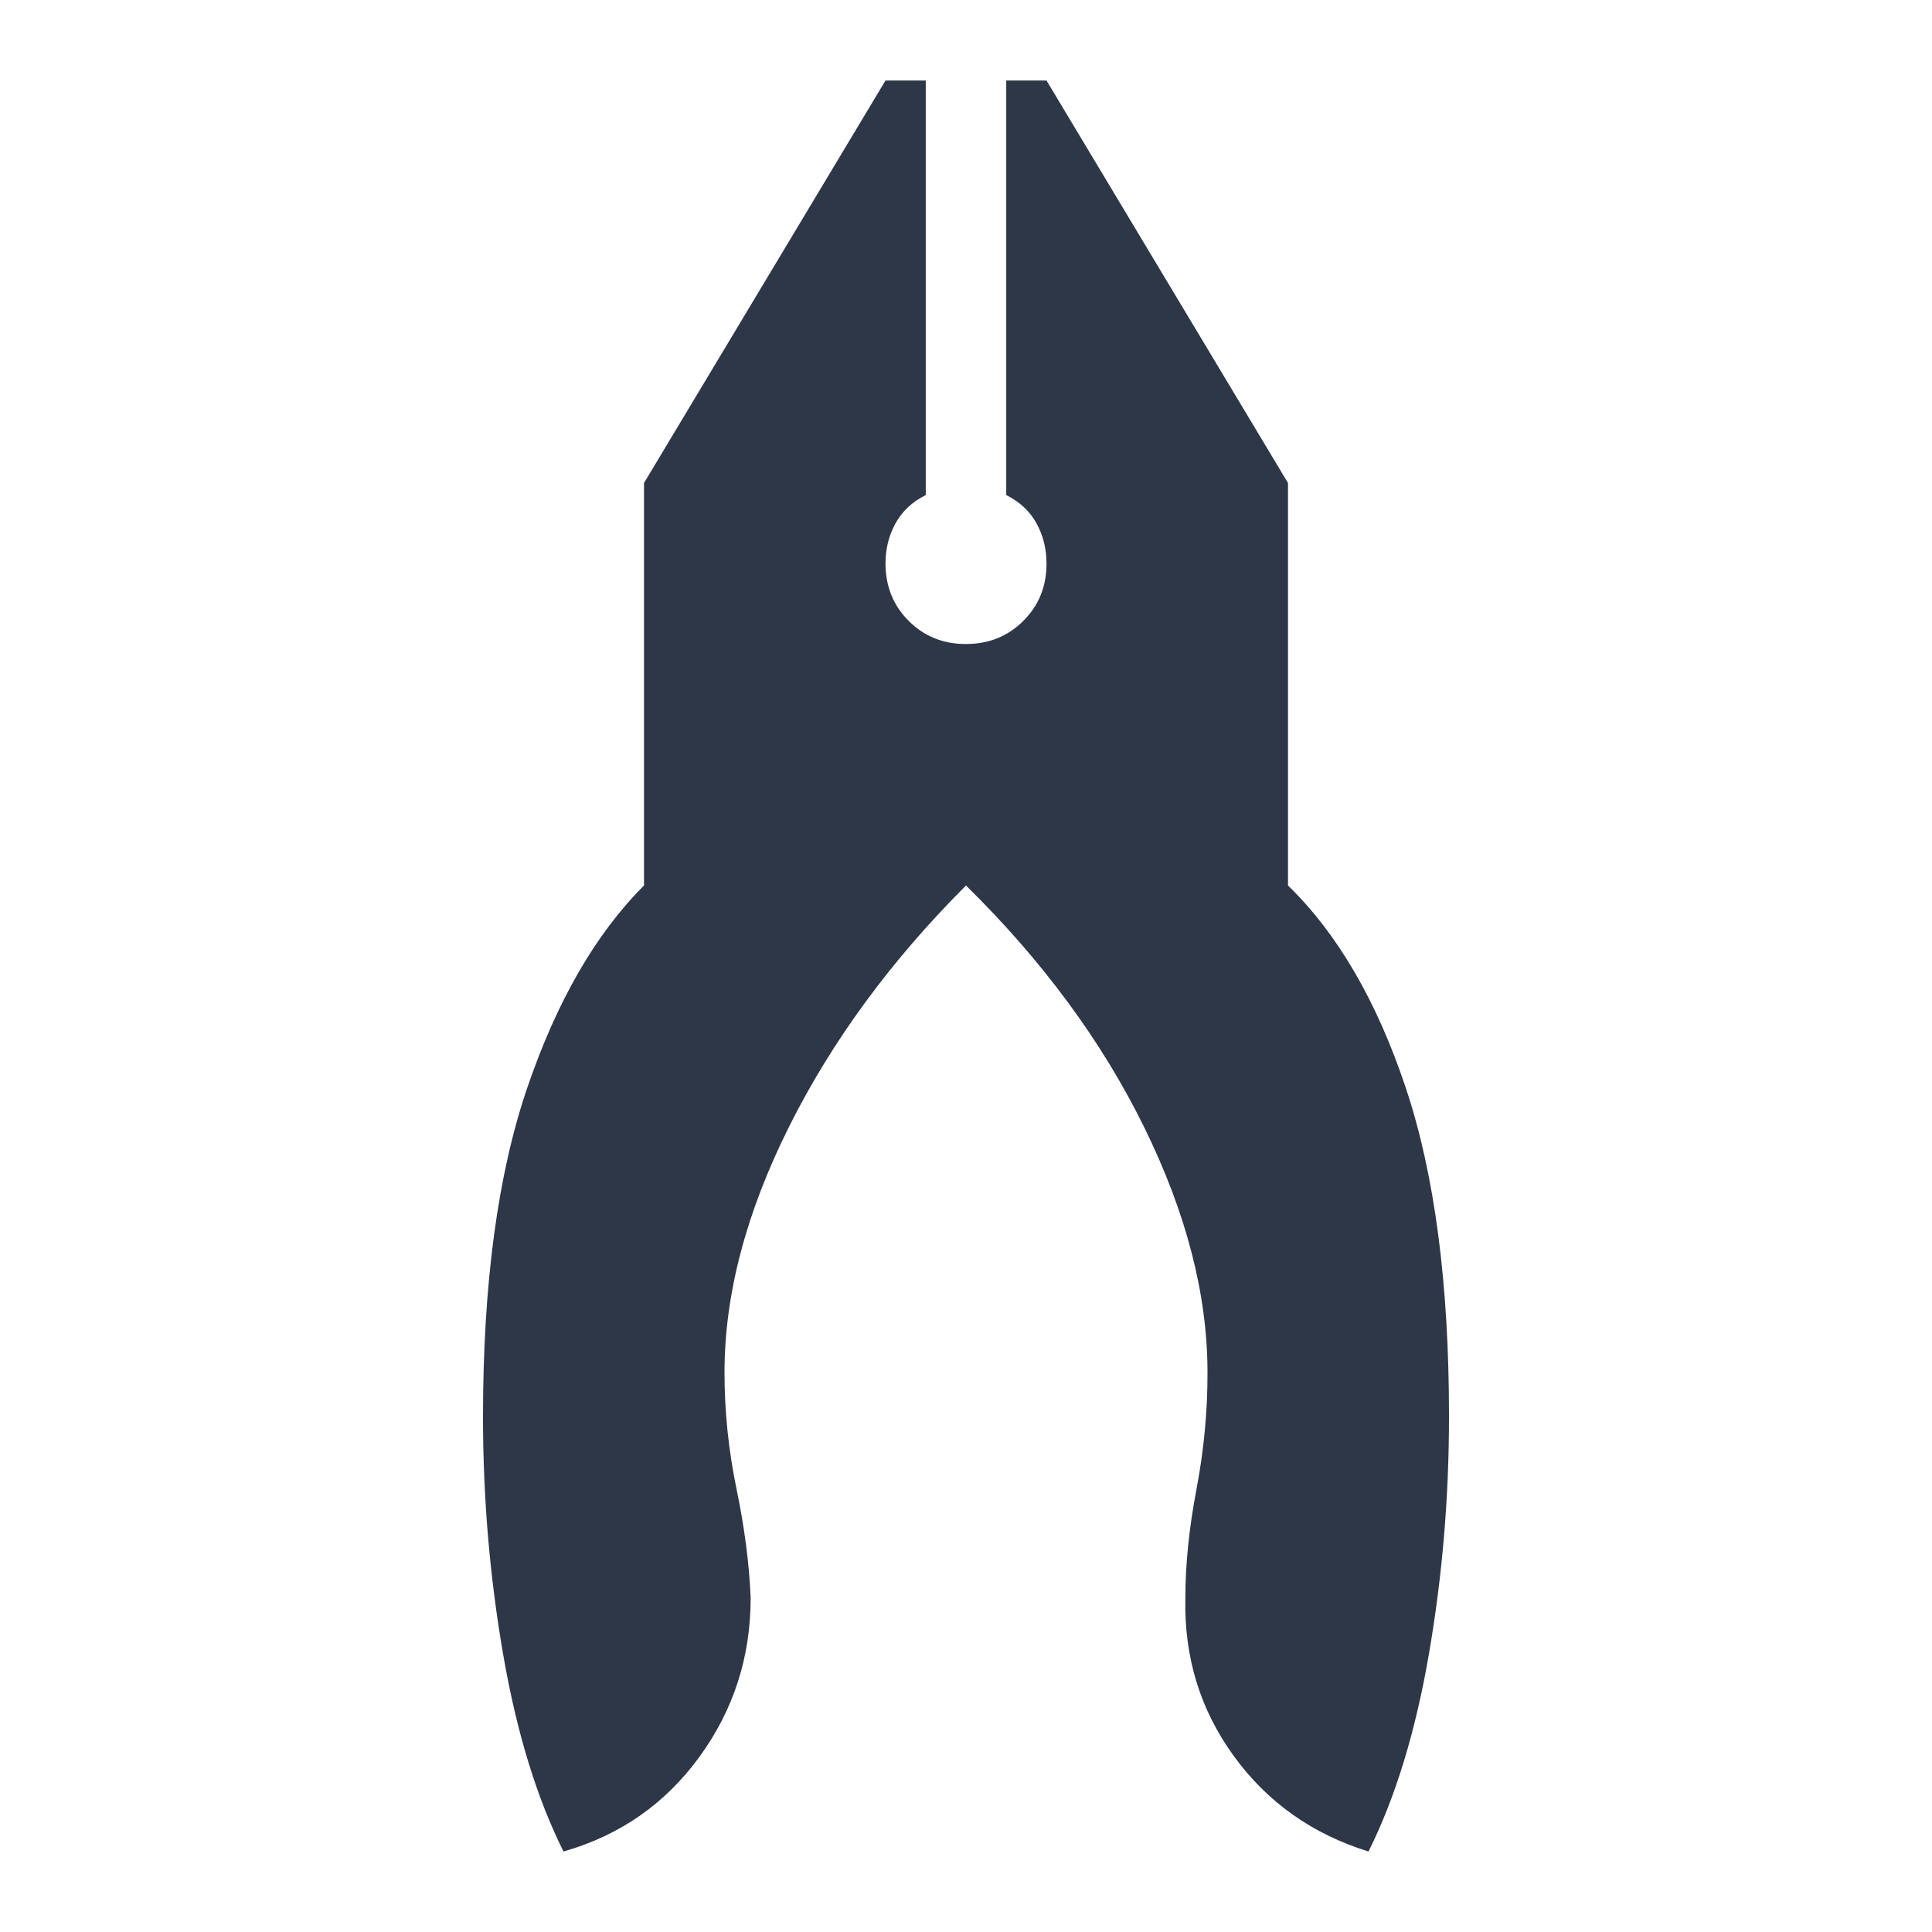 <svg width="24" height="24" viewBox="0 0 24 24" fill="none" xmlns="http://www.w3.org/2000/svg">
<path d="M7 23C6.667 22.333 6.417 21.517 6.25 20.55C6.083 19.583 6 18.6 6 17.6C6 15.95 6.183 14.587 6.55 13.512C6.917 12.437 7.4 11.599 8 11V6L11 1H11.5V6.15C11.333 6.233 11.208 6.35 11.125 6.5C11.042 6.65 11 6.817 11 7C11 7.283 11.096 7.521 11.288 7.713C11.48 7.905 11.717 8.001 12 8C12.283 8 12.521 7.904 12.713 7.712C12.905 7.52 13.001 7.283 13 7C13 6.817 12.958 6.65 12.875 6.5C12.792 6.35 12.667 6.233 12.5 6.15V1H13L16 6V11C16.617 11.6 17.104 12.438 17.463 13.513C17.822 14.588 18.001 15.951 18 17.6C18 18.6 17.917 19.583 17.75 20.55C17.583 21.517 17.333 22.333 17 23C16.3 22.783 15.742 22.387 15.325 21.812C14.908 21.237 14.708 20.583 14.725 19.85C14.725 19.433 14.771 18.983 14.863 18.5C14.955 18.017 15.001 17.533 15 17.05C15 16.083 14.737 15.067 14.212 14C13.687 12.933 12.949 11.933 12 11C11.067 11.933 10.333 12.933 9.8 14C9.267 15.067 9 16.083 9 17.05C9 17.533 9.05 18.017 9.15 18.5C9.25 18.983 9.308 19.433 9.325 19.85C9.325 20.583 9.113 21.242 8.688 21.825C8.263 22.408 7.701 22.8 7 23Z" fill="#2D3748"/>
</svg>
